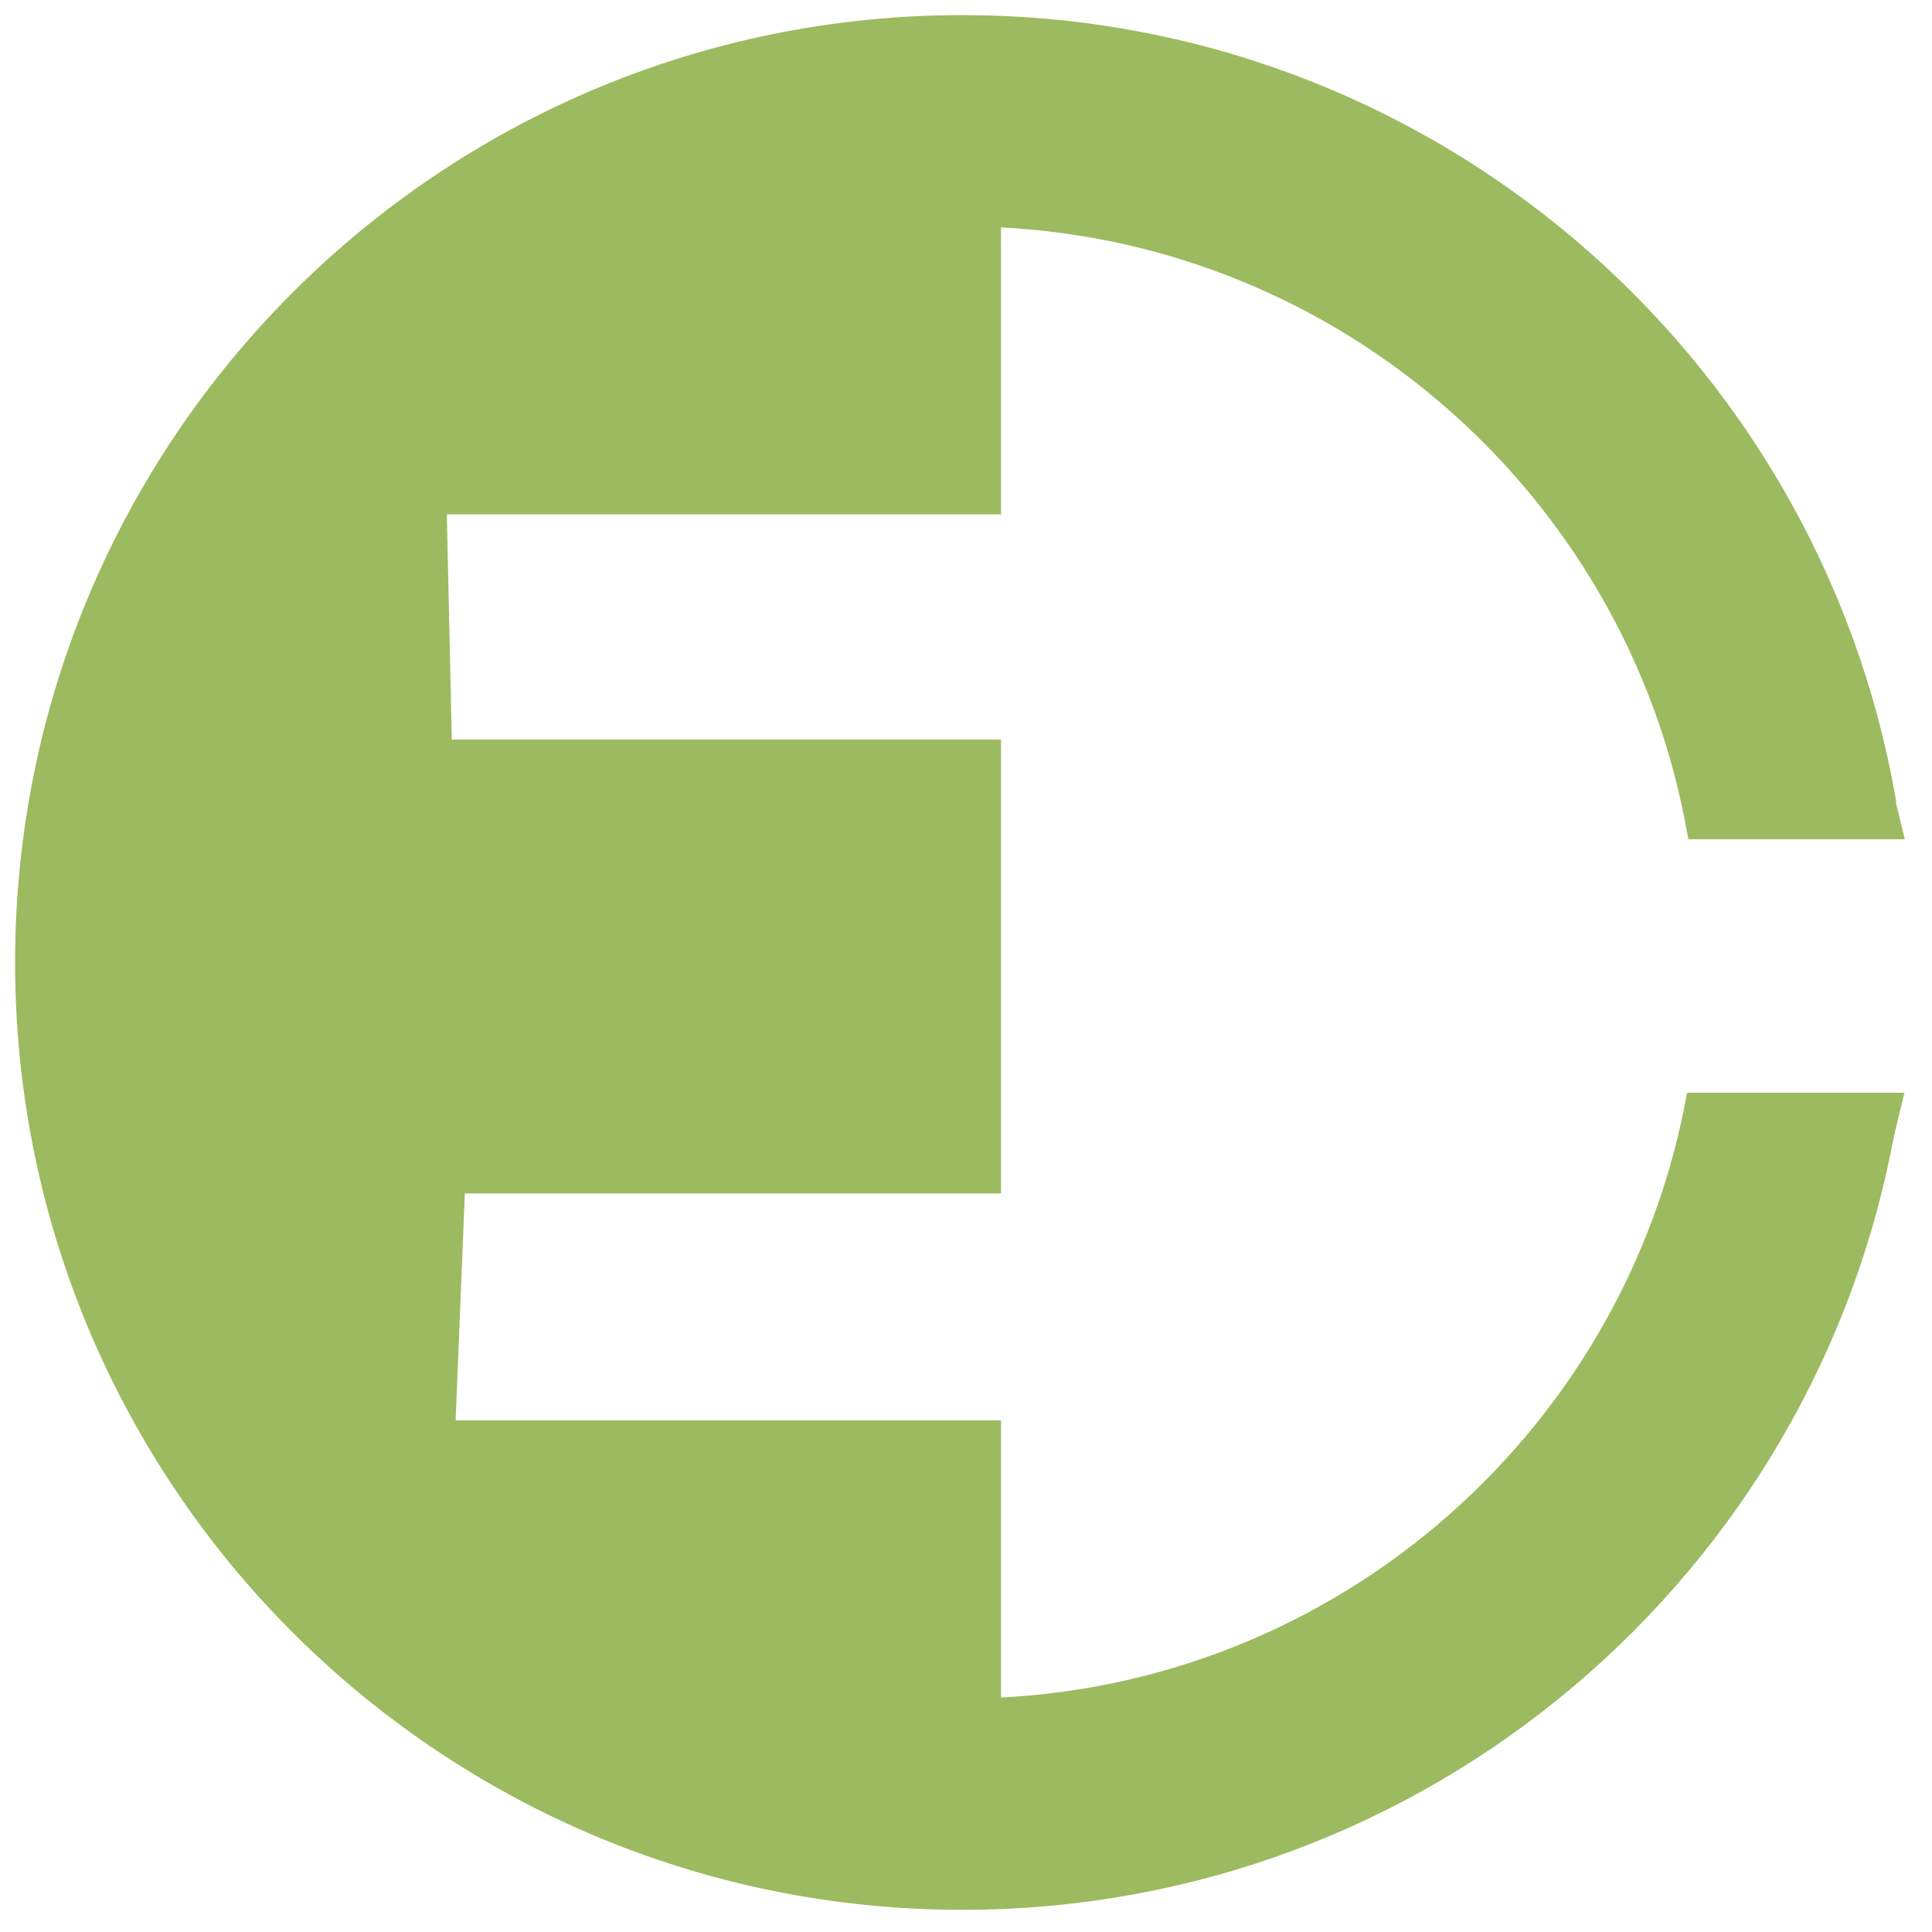 <?xml version="1.0" encoding="UTF-8"?>
<svg width="64px" height="64px" viewBox="0 0 64 64" version="1.1" xmlns="http://www.w3.org/2000/svg" xmlns:xlink="http://www.w3.org/1999/xlink">
    <!-- Generator: Sketch 54.1 (76490) - https://sketchapp.com -->
    <title>logo3</title>
    <desc>Created with Sketch.</desc>
    <g id="Page-1" stroke="none" stroke-width="1" fill="none" fill-rule="evenodd">
        <g id="Desktop-HD" transform="translate(-273, -3545)">
            <g id="Footer" transform="translate(0, 3495)">
                <g id="logo3" transform="translate(276, 54)">
                    <polygon id="E" stroke="#9cba5f" stroke-width="4" fill="#9cba5f" fill-rule="nonzero" points="28.159 53.724 21.525 54.329 7.871 47.261 0.366 31.681 0.368 26.853 6.708 9.068 15.681 3.087 28.159 2.04 28.159 11.04 9.756 11.04 10.01 22.499 28.159 22.499 28.159 33.533 10.478 33.533 10.01 45.052 28.159 45.052"></polygon>
                    <path d="M56.33,32.819 C54,45.864 42.598,55.766 28.883,55.766 C13.484,55.766 1,43.282 1,27.883 C1,12.484 13.484,0 28.883,0 C42.637,0 54.066,9.959 56.35,23.06 C56.356,23.093 56.362,23.127 56.368,23.161" id="Path" stroke="#9cba5f" stroke-width="7"></path>
                    <polygon id="Triangle" fill="#9cba5f" fill-rule="nonzero" points="59.116 19.723 60.098 23.801 52.903 23.801"></polygon>
                    <polygon id="Triangle-Copy" fill="#9cba5f" fill-rule="nonzero" transform="translate(56.488, 34.239) scale(-1, 1) rotate(-180) translate(-56.488, -34.239) " points="59.103 32.2 60.086 36.279 52.89 36.279"></polygon>
                </g>
            </g>
        </g>
    </g>
</svg>
